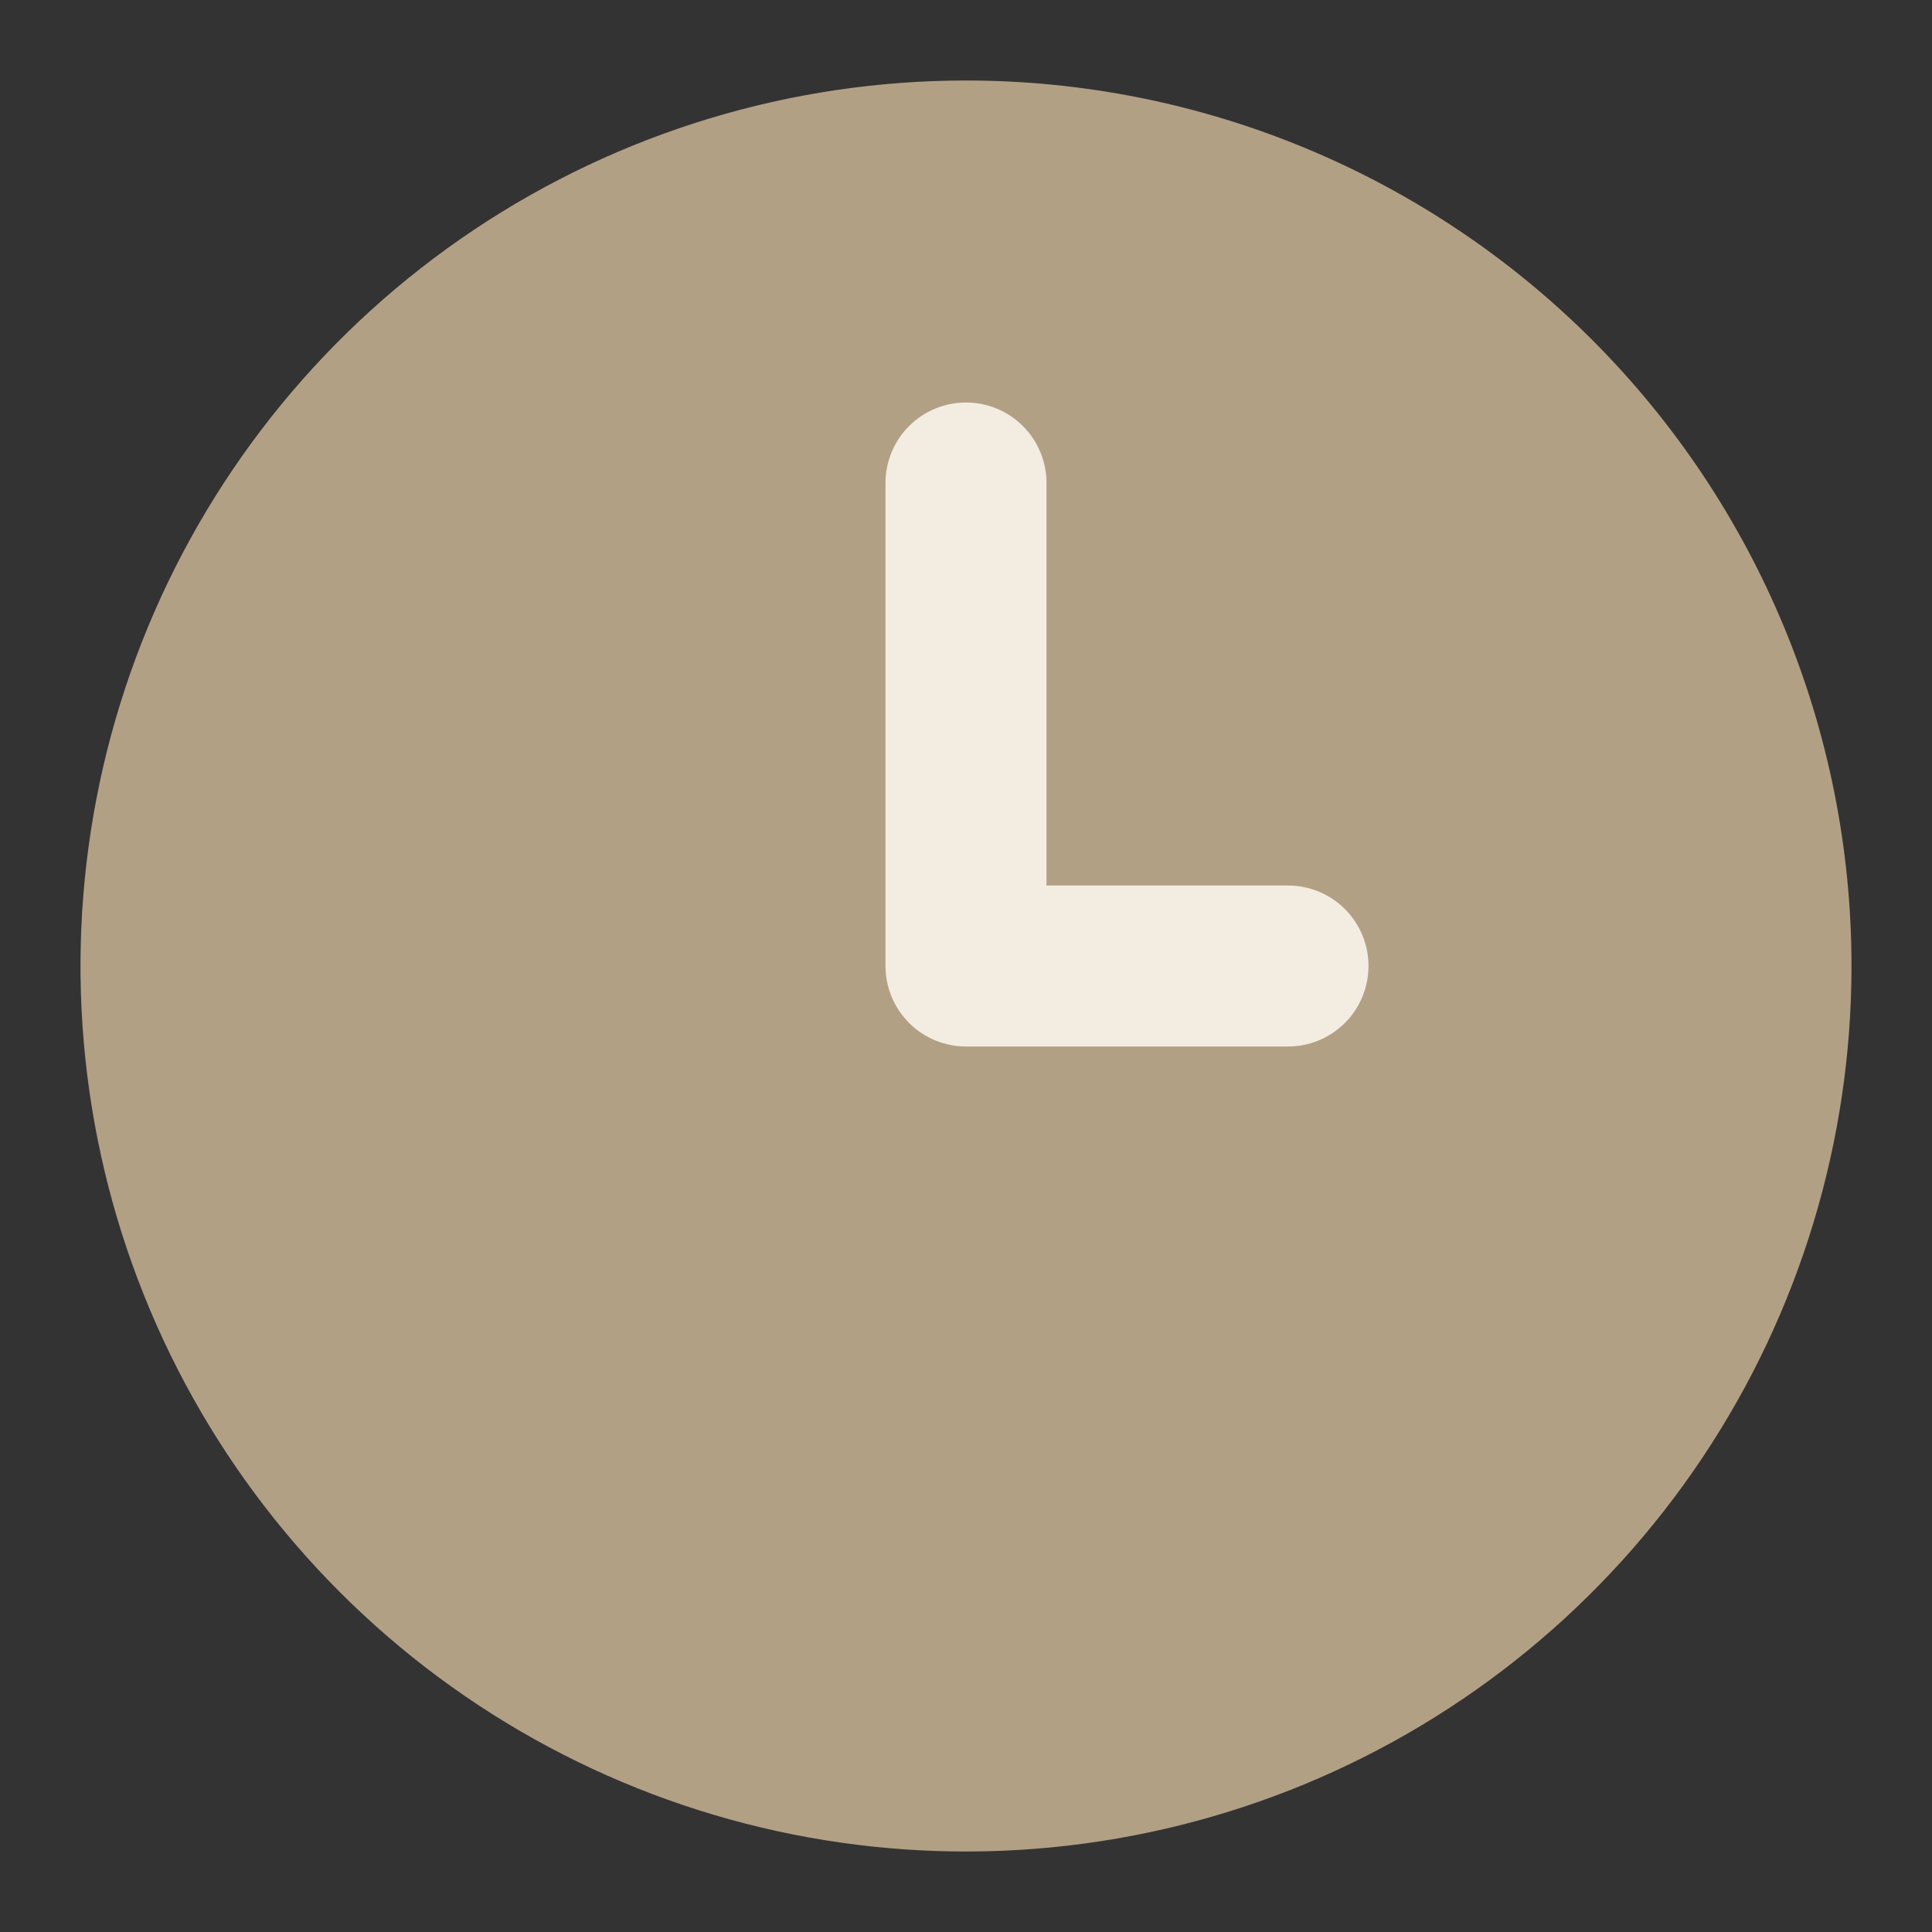 <svg width="60" height="60" viewBox="0 0 60 60" fill="none" xmlns="http://www.w3.org/2000/svg">
<rect x="0" y="0" width="60" height="60" fill="#333333" stroke="none"/>
<path d="M27.273 14.996C27.273 13.489 28.494 12.273 30.001 12.273C31.507 12.273 32.728 13.494 32.728 15V27.273C32.728 30.285 30.286 32.727 27.273 32.727C27.273 27.052 27.273 19.115 27.273 14.996Z" fill="#F3ECE1"/>
<path d="M27.273 32.727C27.273 29.715 29.715 27.273 32.728 27.273H40.91C42.416 27.273 43.637 28.494 43.637 30C43.637 31.506 42.42 32.727 40.914 32.727C37.5 32.727 31.575 32.727 27.273 32.727Z" fill="#F3ECE1"/>
<path d="M30 2.5C24.561 2.5 19.244 4.113 14.722 7.135C10.2 10.156 6.675 14.451 4.593 19.476C2.512 24.501 1.967 30.03 3.028 35.365C4.09 40.7 6.709 45.599 10.555 49.445C14.4 53.291 19.301 55.91 24.635 56.972C29.97 58.033 35.499 57.488 40.524 55.407C45.549 53.325 49.844 49.8 52.865 45.278C55.887 40.756 57.5 35.439 57.5 30C57.5 22.706 54.603 15.712 49.446 10.555C44.288 5.397 37.294 2.5 30 2.5ZM40 32.5H30C29.337 32.5 28.701 32.237 28.232 31.768C27.763 31.299 27.5 30.663 27.5 30V15C27.5 14.337 27.763 13.701 28.232 13.232C28.701 12.763 29.337 12.5 30 12.5C30.663 12.5 31.299 12.763 31.768 13.232C32.237 13.701 32.5 14.337 32.5 15V27.5H40C40.663 27.5 41.299 27.763 41.768 28.232C42.237 28.701 42.5 29.337 42.5 30C42.5 30.663 42.237 31.299 41.768 31.768C41.299 32.237 40.663 32.5 40 32.5Z" fill="#B2A085"/>
</svg>
